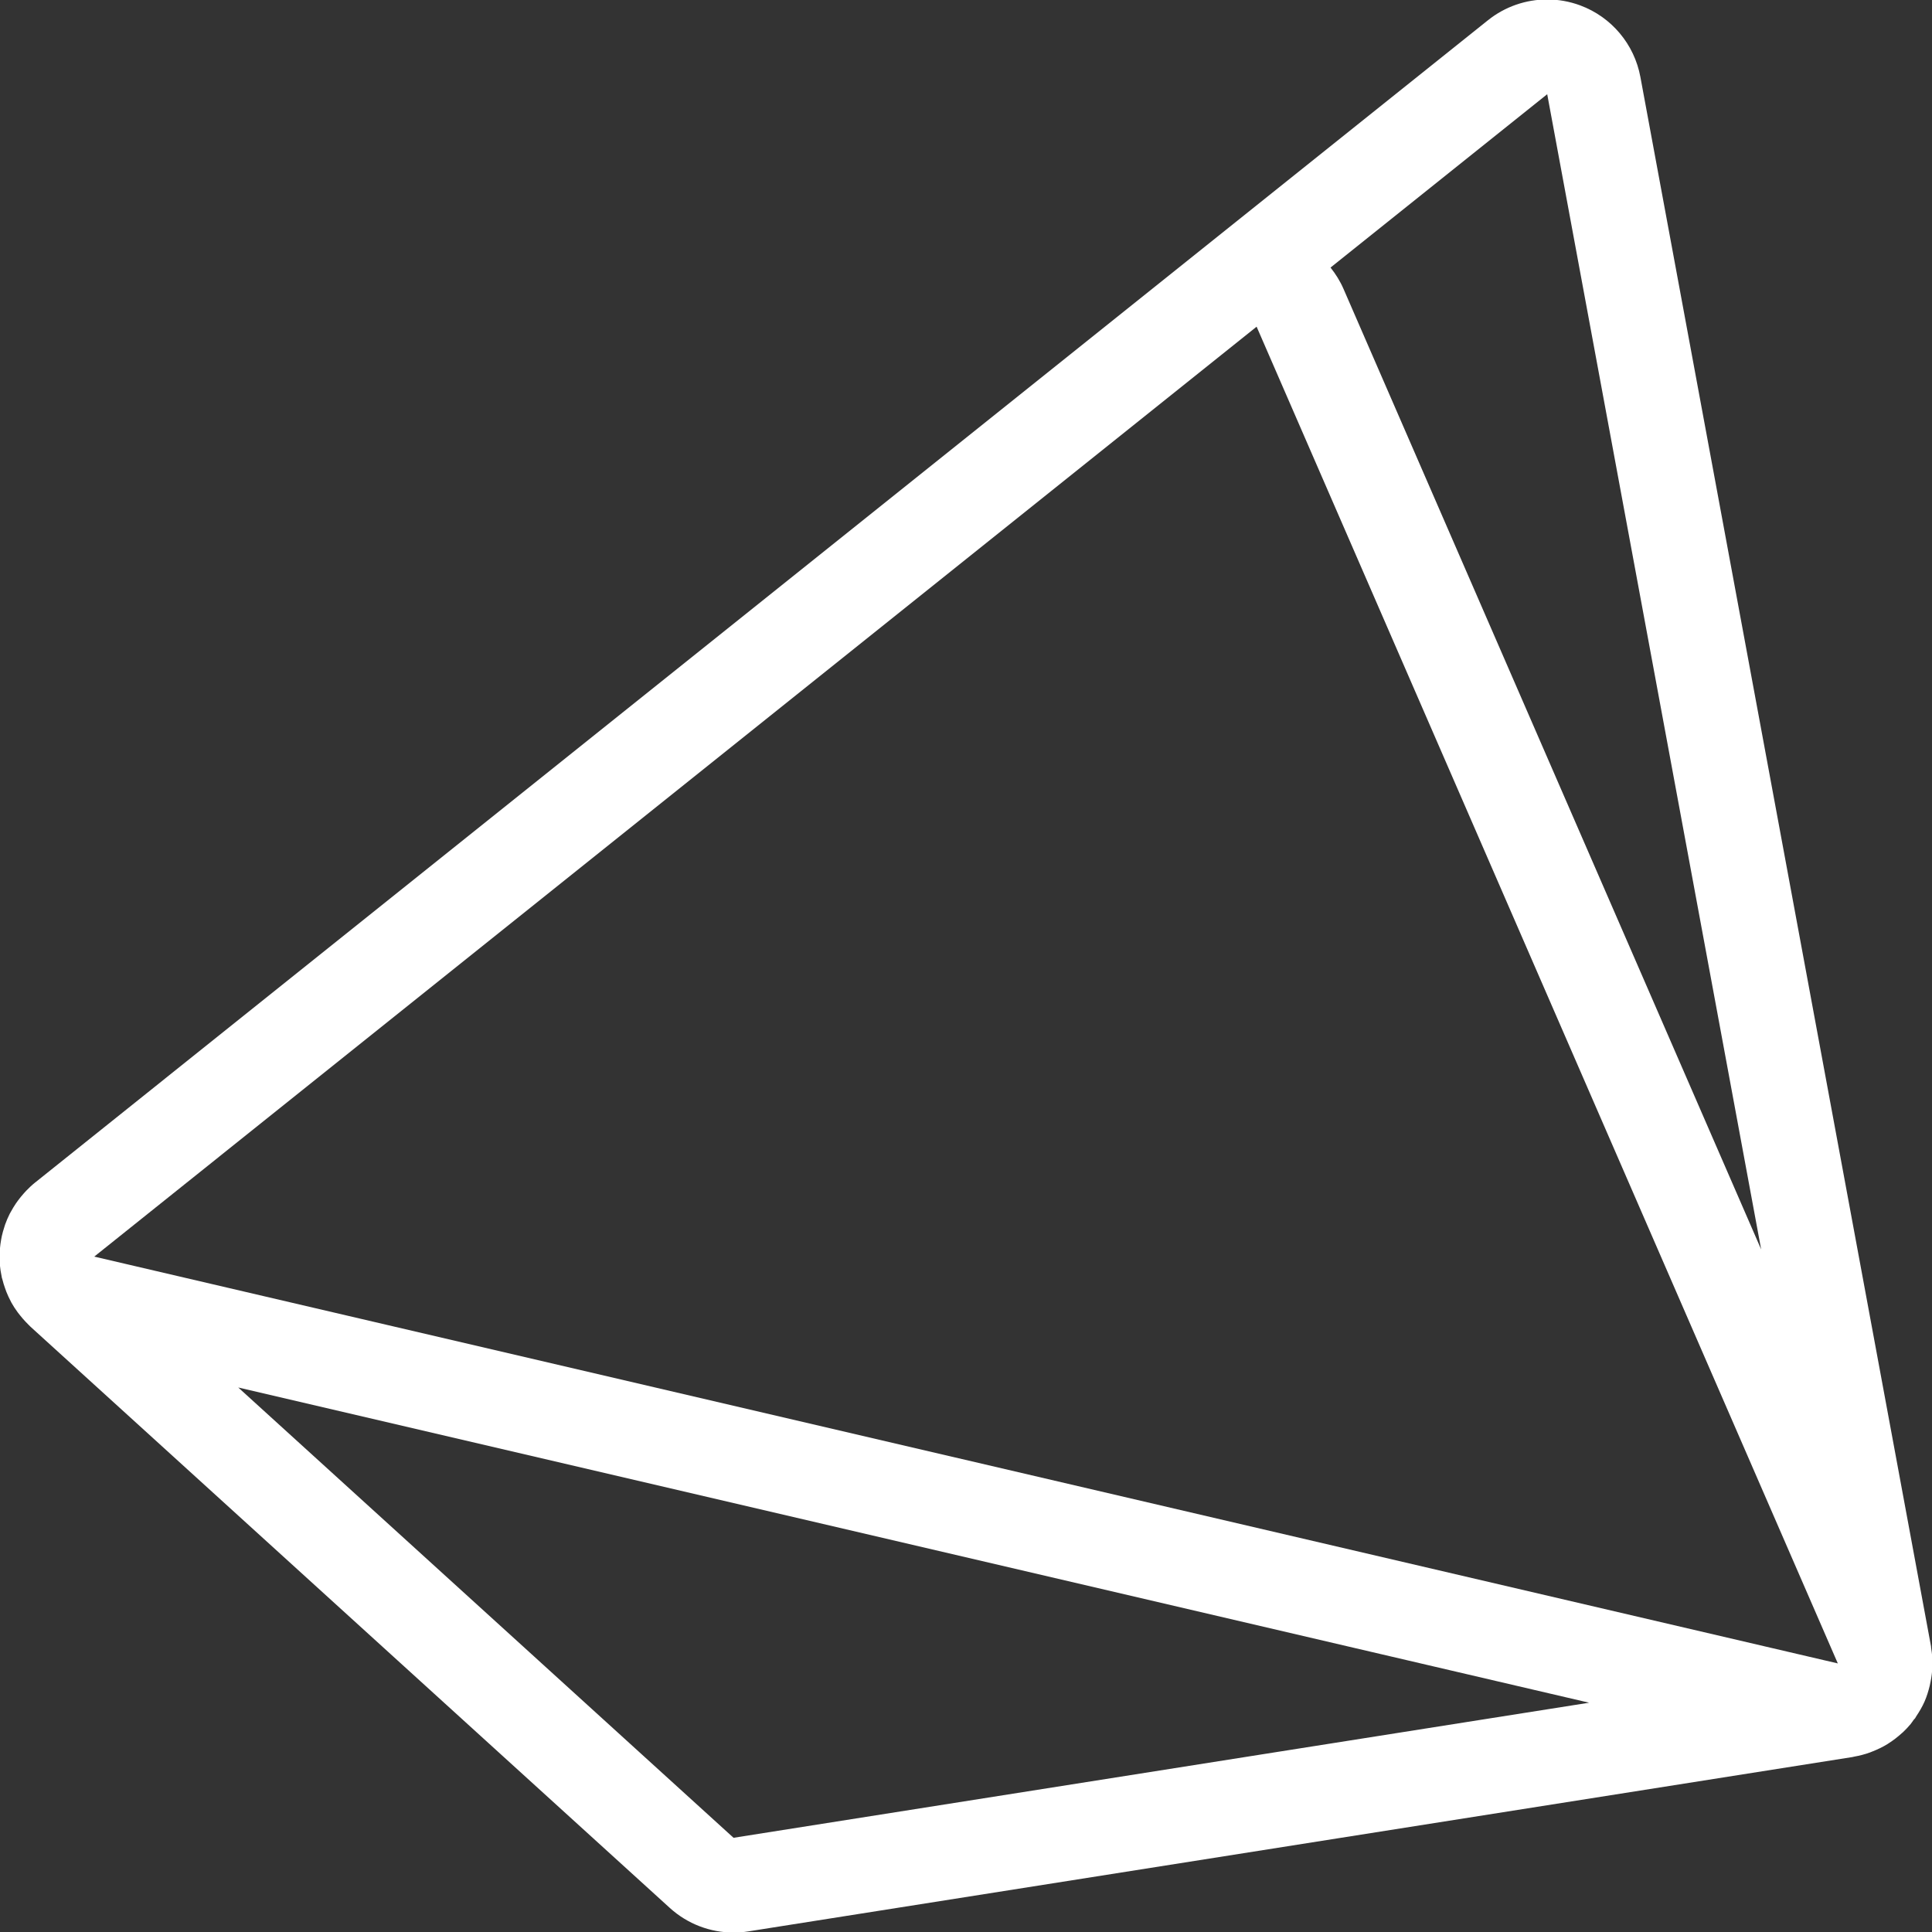 <?xml version="1.0" encoding="utf-8"?>
<!-- Generator: Adobe Illustrator 16.0.0, SVG Export Plug-In . SVG Version: 6.00 Build 0)  -->
<!DOCTYPE svg PUBLIC "-//W3C//DTD SVG 1.1//EN" "http://www.w3.org/Graphics/SVG/1.1/DTD/svg11.dtd">
<svg version="1.1" id="Layer_1" xmlns="http://www.w3.org/2000/svg" xmlns:xlink="http://www.w3.org/1999/xlink" x="0px" y="0px"
	 width="500px" height="500px" viewBox="0 0 500 500" enable-background="new 0 0 500 500" xml:space="preserve">
<rect x="0" y="0" width="500" height="500" fill="#333333" stroke="none"/>
<path fill="#fff" d="M498.073,440.354c0.583-1.324,0.997-2.697,1.339-4.09c0.087-0.371,0.165-0.735,0.233-1.115
	c0.249-1.254,0.409-2.53,0.447-3.818c0.011-0.172,0.041-0.346,0.041-0.52c0.017-1.446-0.117-2.893-0.356-4.329
	c-0.029-0.154-0.007-0.307-0.04-0.459L424.531,19.919c-1.572-8.477-7.473-15.509-15.559-18.517
	c-2.779-1.034-5.679-1.542-8.555-1.542c-5.489,0-10.912,1.838-15.328,5.374L9.066,306.055c-0.825,0.662-1.582,1.384-2.31,2.136
	c-0.229,0.235-0.431,0.481-0.65,0.72c-0.488,0.551-0.958,1.124-1.4,1.718c-0.2,0.269-0.402,0.537-0.584,0.813
	c-0.468,0.689-0.89,1.396-1.284,2.118c-0.095,0.182-0.21,0.355-0.307,0.543c-0.458,0.908-0.862,1.848-1.207,2.81
	c-0.095,0.255-0.163,0.521-0.239,0.771c-0.24,0.728-0.441,1.46-0.613,2.215c-0.068,0.333-0.135,0.673-0.192,1.01
	c-0.134,0.72-0.221,1.452-0.288,2.185c-0.028,0.315-0.068,0.627-0.087,0.941c0,0.131-0.028,0.266-0.028,0.399
	c-0.029,0.91-0.01,1.811,0.066,2.712c0.01,0.076,0.03,0.163,0.03,0.244c0.086,0.966,0.239,1.927,0.44,2.869
	c0.029,0.121,0.029,0.244,0.059,0.365c0.047,0.196,0.125,0.381,0.172,0.573c0.183,0.738,0.402,1.455,0.661,2.169
	c0.105,0.312,0.21,0.63,0.335,0.934c0.335,0.853,0.728,1.693,1.159,2.503c0.057,0.103,0.097,0.209,0.154,0.309
	c0.488,0.885,1.053,1.735,1.656,2.557c0.192,0.267,0.403,0.512,0.604,0.764c0.441,0.564,0.911,1.106,1.409,1.631
	c0.248,0.256,0.489,0.516,0.747,0.766c0.182,0.171,0.335,0.353,0.526,0.526l165.448,150.407c4.55,4.137,10.441,6.378,16.497,6.378
	c1.272,0,2.547-0.092,3.822-0.298l285.788-45.128c0.133-0.021,0.258-0.075,0.391-0.092c1.4-0.25,2.779-0.603,4.12-1.091
	c0.201-0.07,0.402-0.163,0.603-0.244c1.352-0.526,2.671-1.156,3.908-1.916c0.106-0.065,0.19-0.136,0.299-0.201
	c1.227-0.787,2.394-1.678,3.485-2.683c0.07-0.07,0.146-0.119,0.223-0.185c0.689-0.656,1.357-1.356,1.981-2.101
	c0.287-0.347,0.507-0.722,0.765-1.068c0.136-0.174,0.299-0.305,0.424-0.479c0.096-0.146,0.163-0.314,0.259-0.455
	c0.821-1.232,1.57-2.487,2.154-3.817C498.073,440.377,498.073,440.365,498.073,440.354z M325.211,84.548l150.415,345.943
	L24.392,325.207L325.211,84.548z M400.418,24.384l55.37,298.971L347.701,74.771c-0.868-2.011-2.03-3.852-3.359-5.526L400.418,24.384
	z M189.841,475.619L61.657,359.082l349.606,81.577L189.841,475.619z"/>
</svg>
